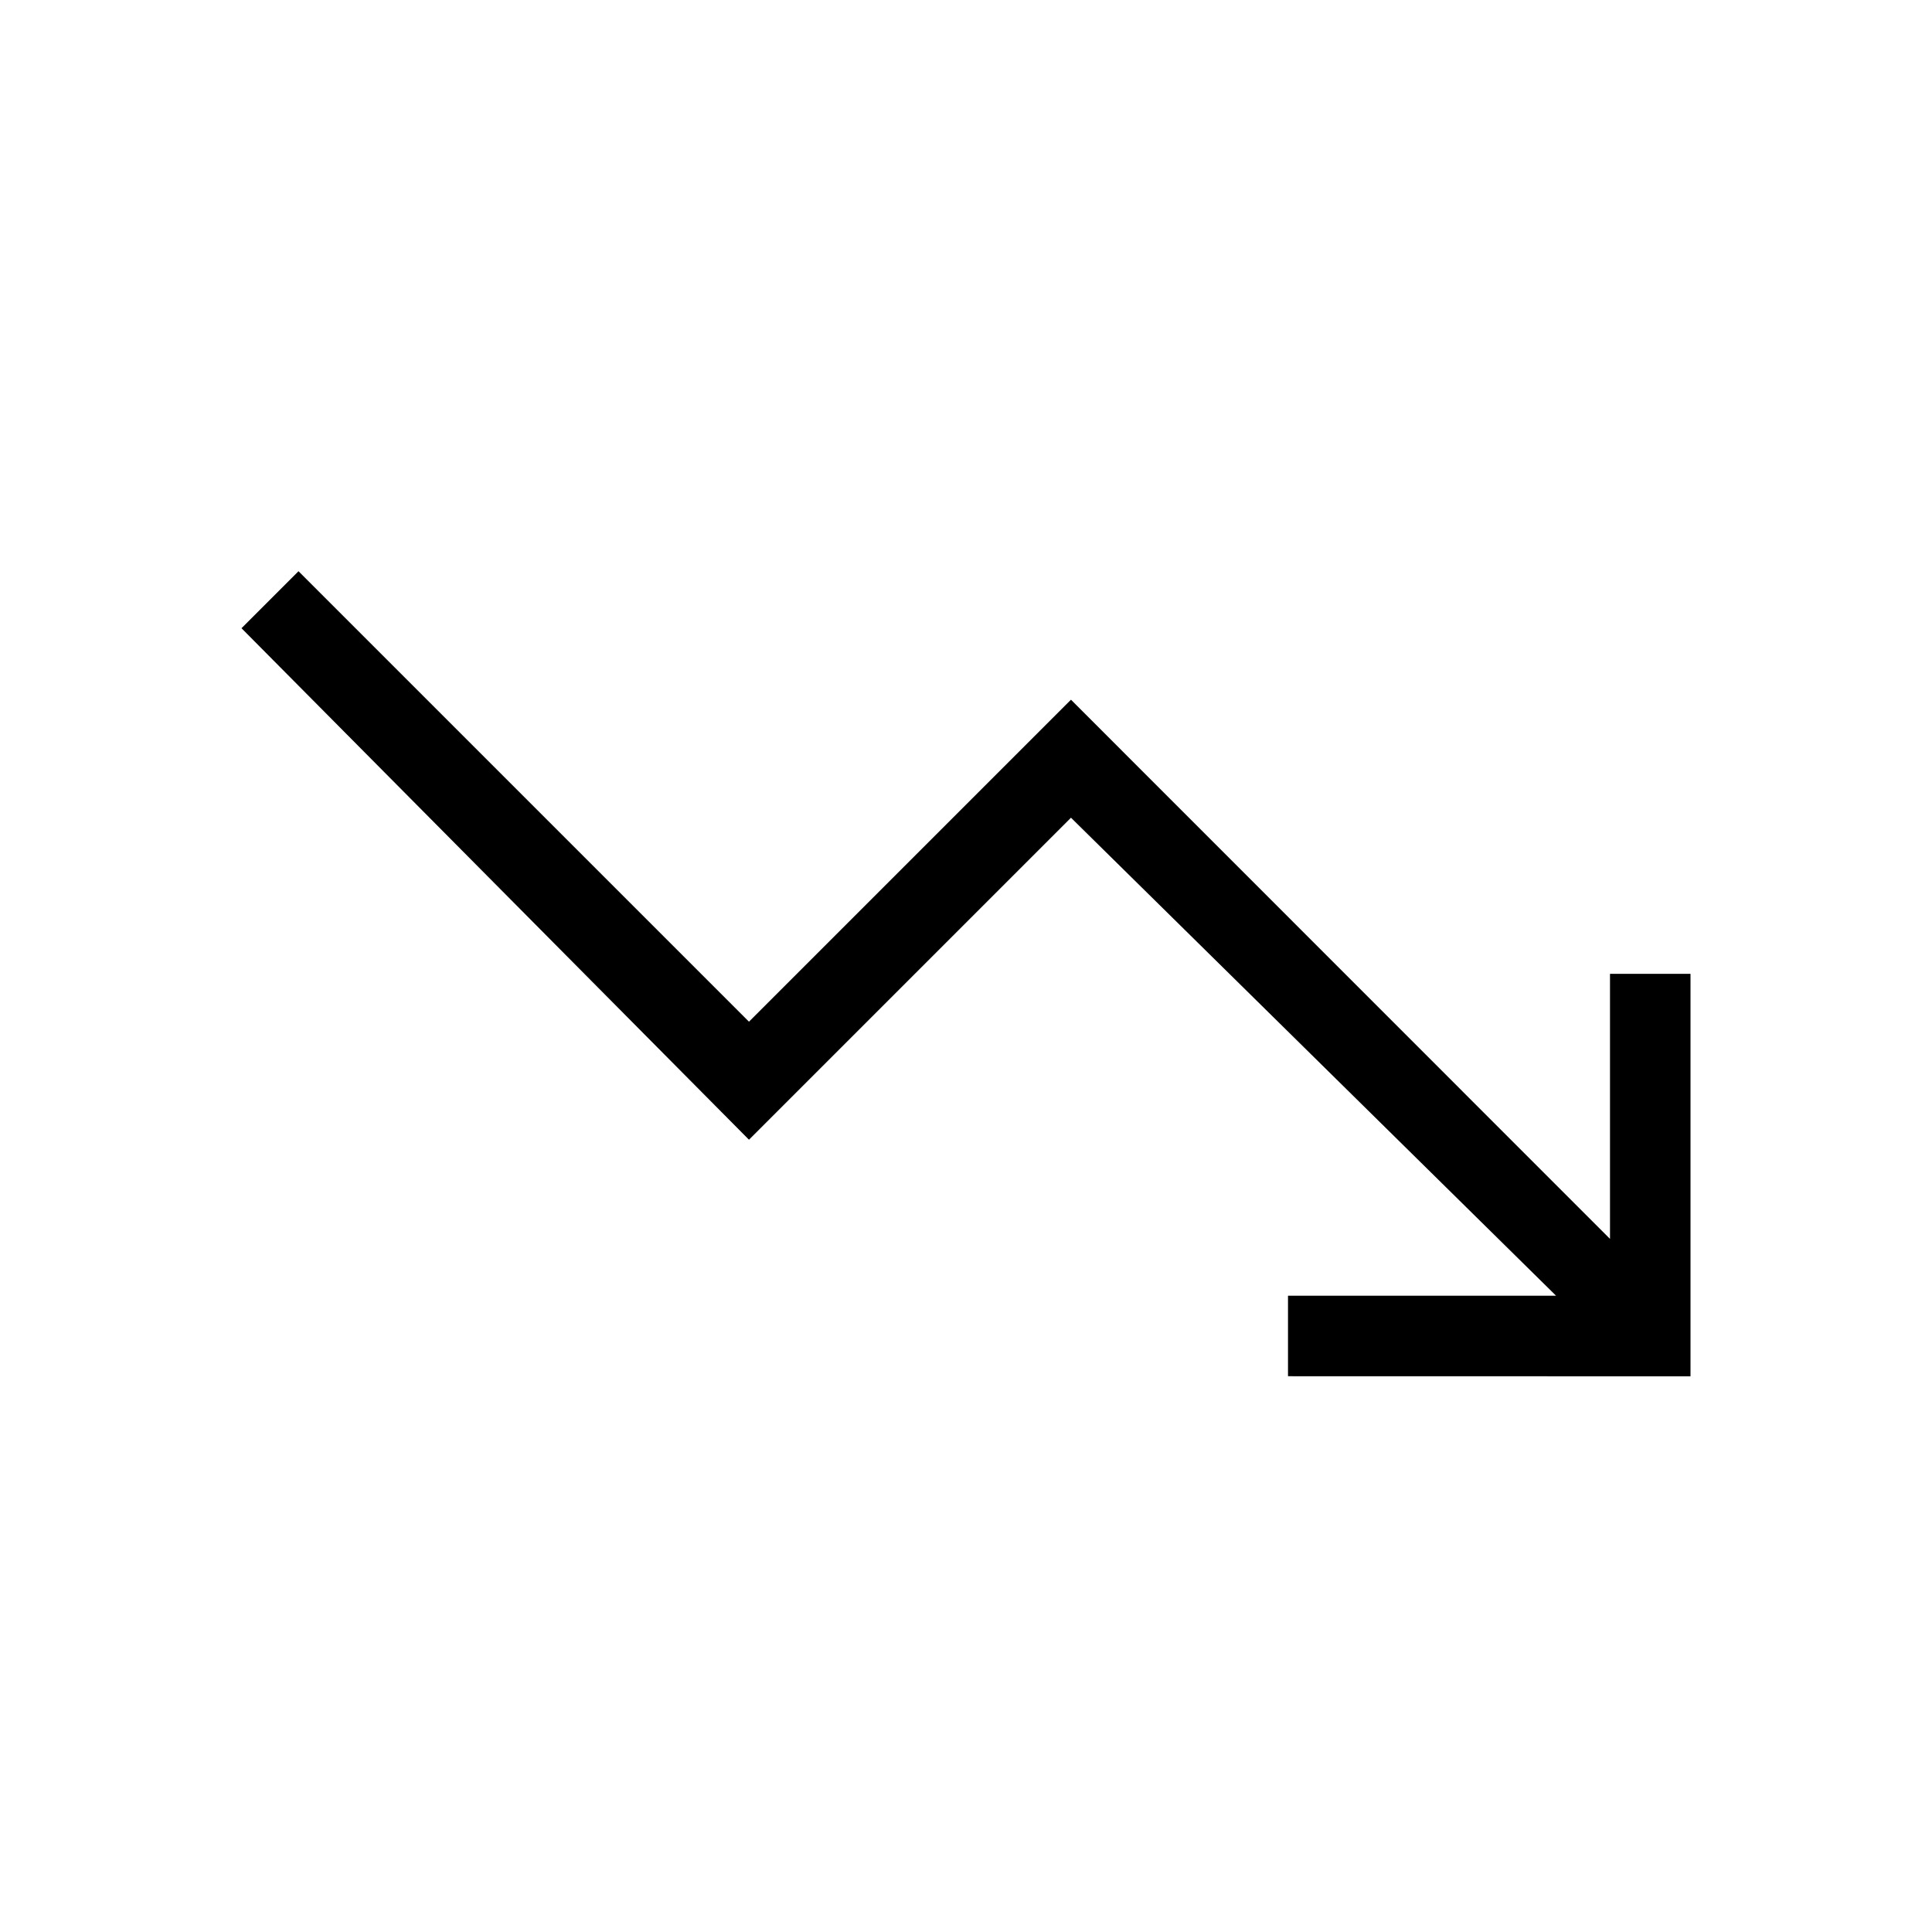 <svg xmlns="http://www.w3.org/2000/svg" xmlns:xlink="http://www.w3.org/1999/xlink" width="24" height="24" viewBox="0 0 24 24"><path fill="currentColor" d="M16 17.096v-1h3.33l-6.026-5.938l-4 4L3 7.804l.708-.708l5.596 5.596l4-4L20 15.39v-3.293h1v5z"/></svg>